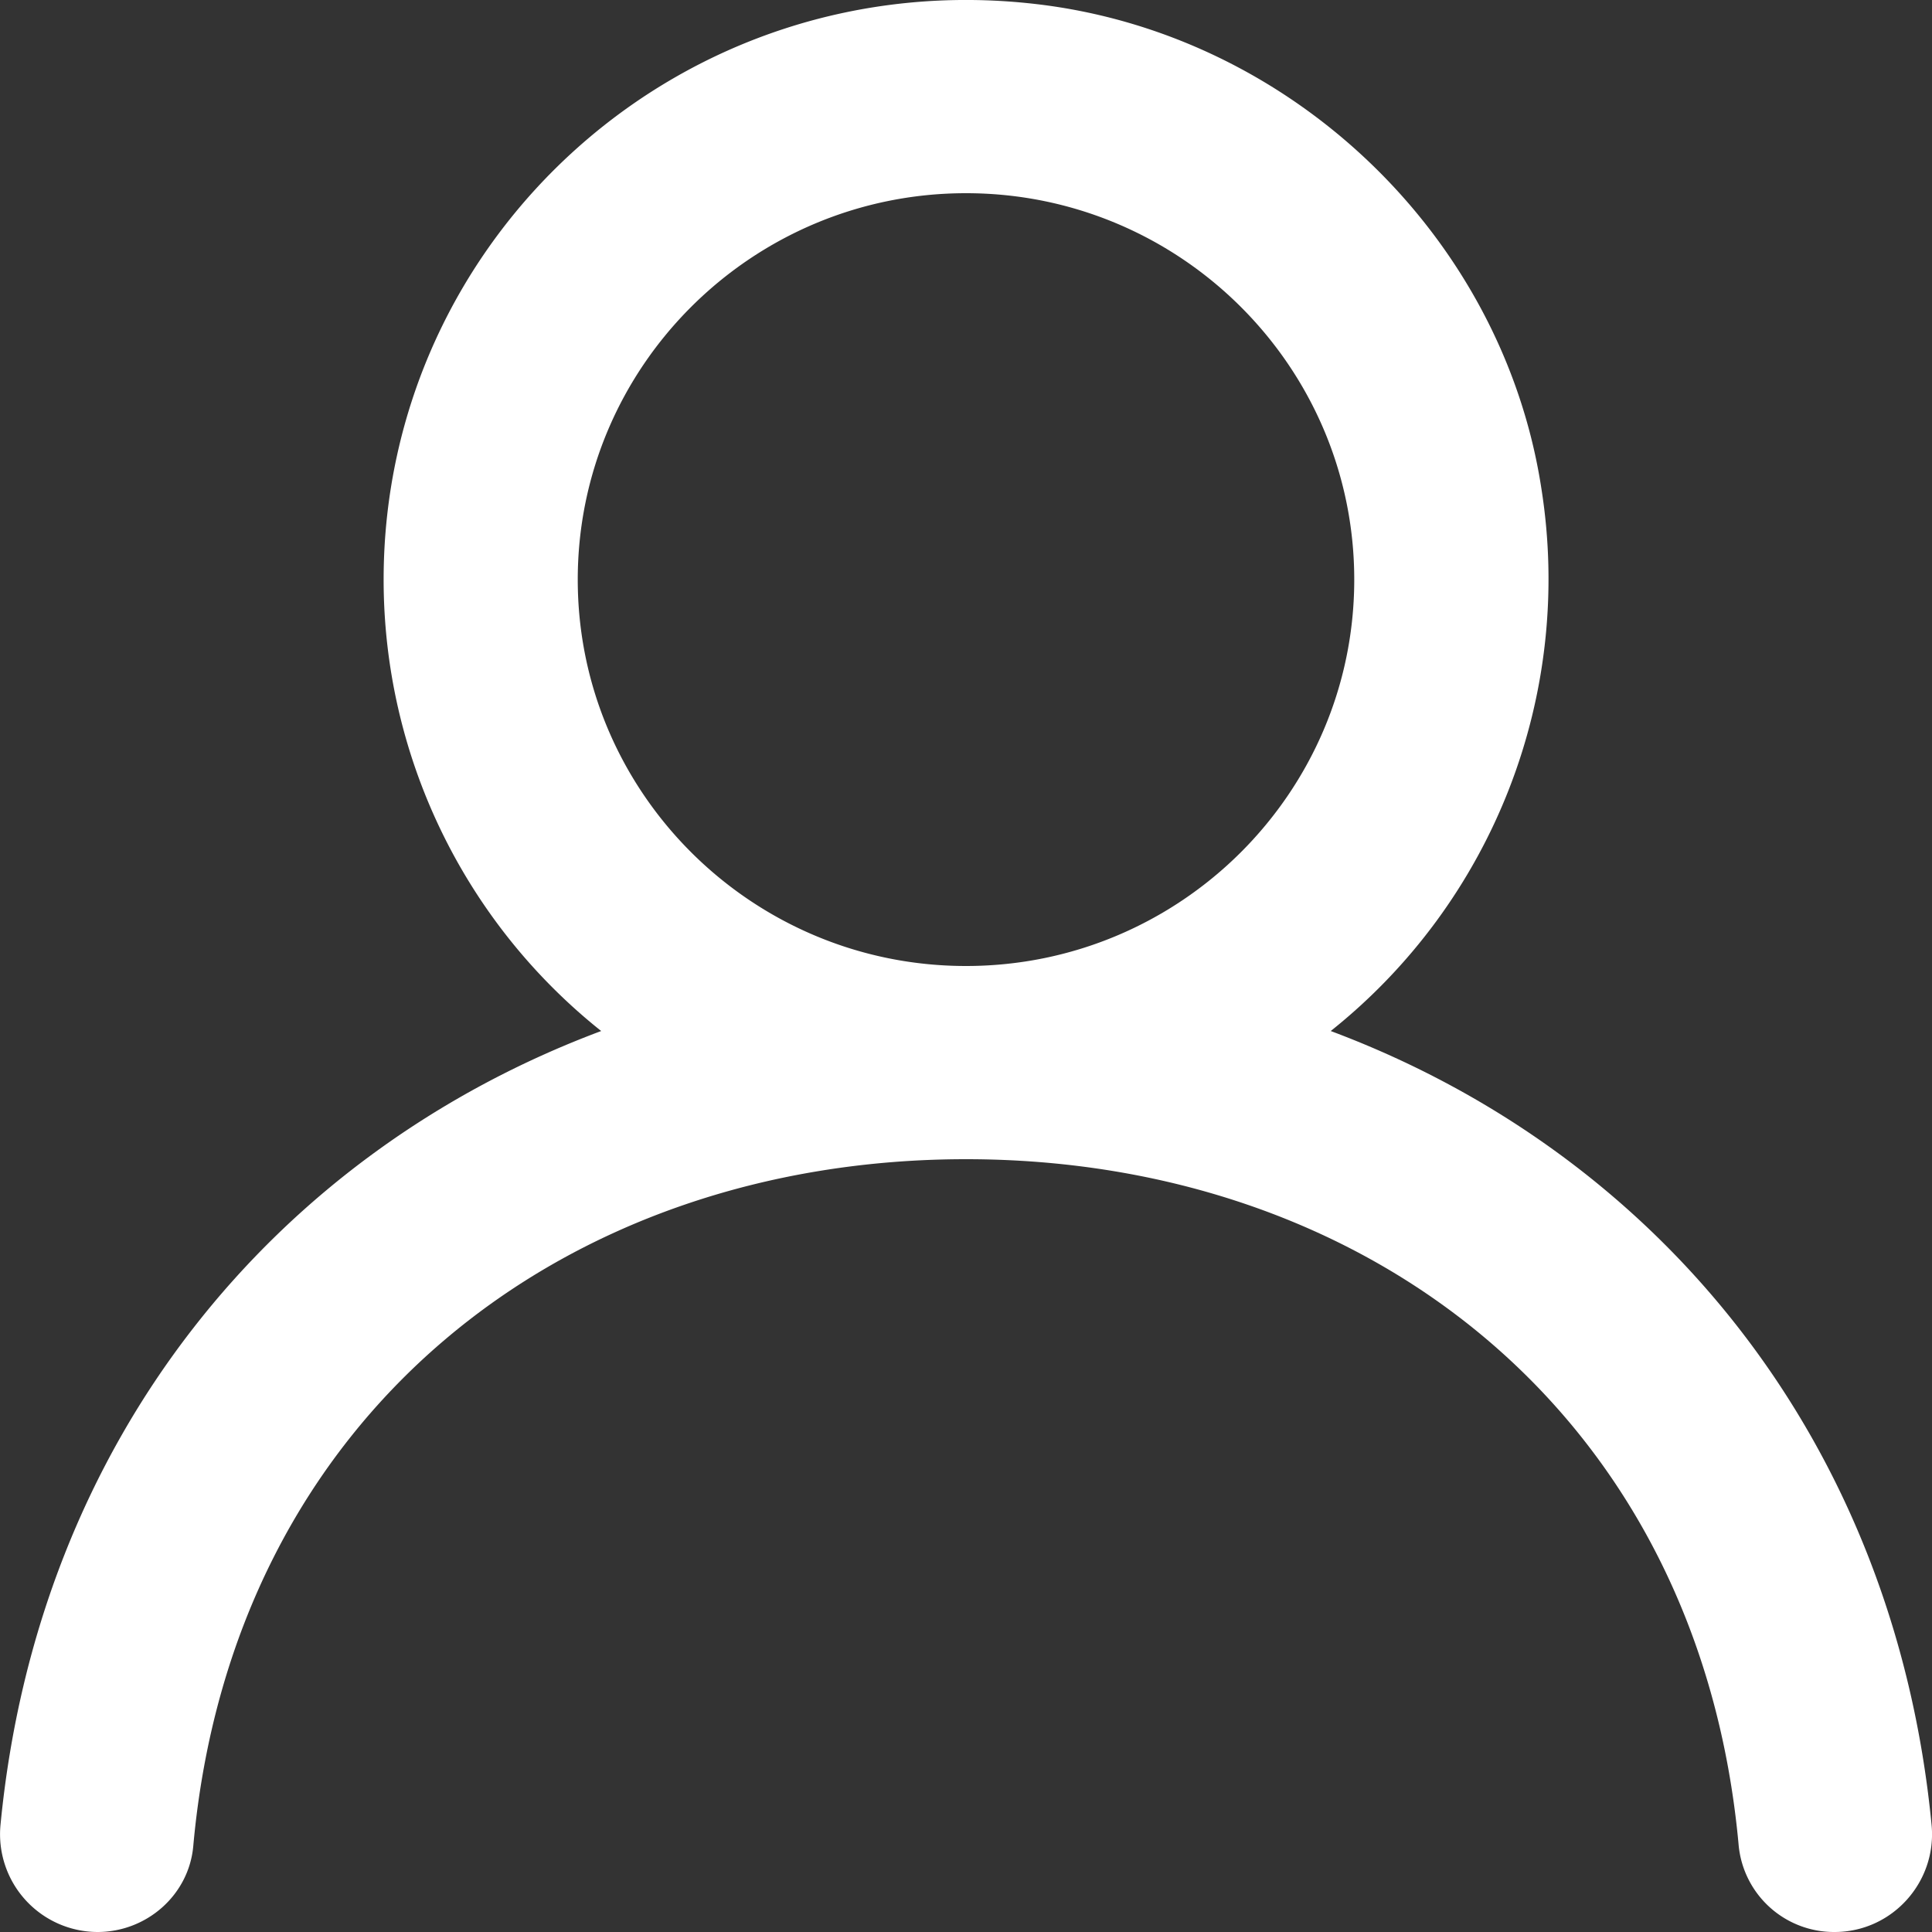 <svg xmlns="http://www.w3.org/2000/svg" width="23" height="23" fill="none"><rect width="100%" height="100%" fill="#333333" stroke="none"/><path fill="#fff" fill-rule="evenodd" d="M11.5 11.5c-2.549 0-4.622-2.063-4.622-4.6S8.951 2.3 11.5 2.3s4.622 2.063 4.622 4.6-2.073 4.6-4.622 4.6m4.342.774a6.88 6.88 0 0 0 2.51-6.444C17.896 2.814 15.374.4 12.331.048 8.13-.438 4.567 2.816 4.567 6.9a6.87 6.87 0 0 0 2.59 5.374C3.28 13.724.45 17.129.006 21.724A1.164 1.164 0 0 0 1.16 23c.588 0 1.09-.442 1.141-1.025.464-5.132 4.412-8.175 9.199-8.175s8.735 3.043 9.199 8.175A1.14 1.14 0 0 0 21.84 23c.687 0 1.22-.596 1.155-1.275-.444-4.596-3.275-8-7.153-9.451" clip-rule="evenodd"/></svg>